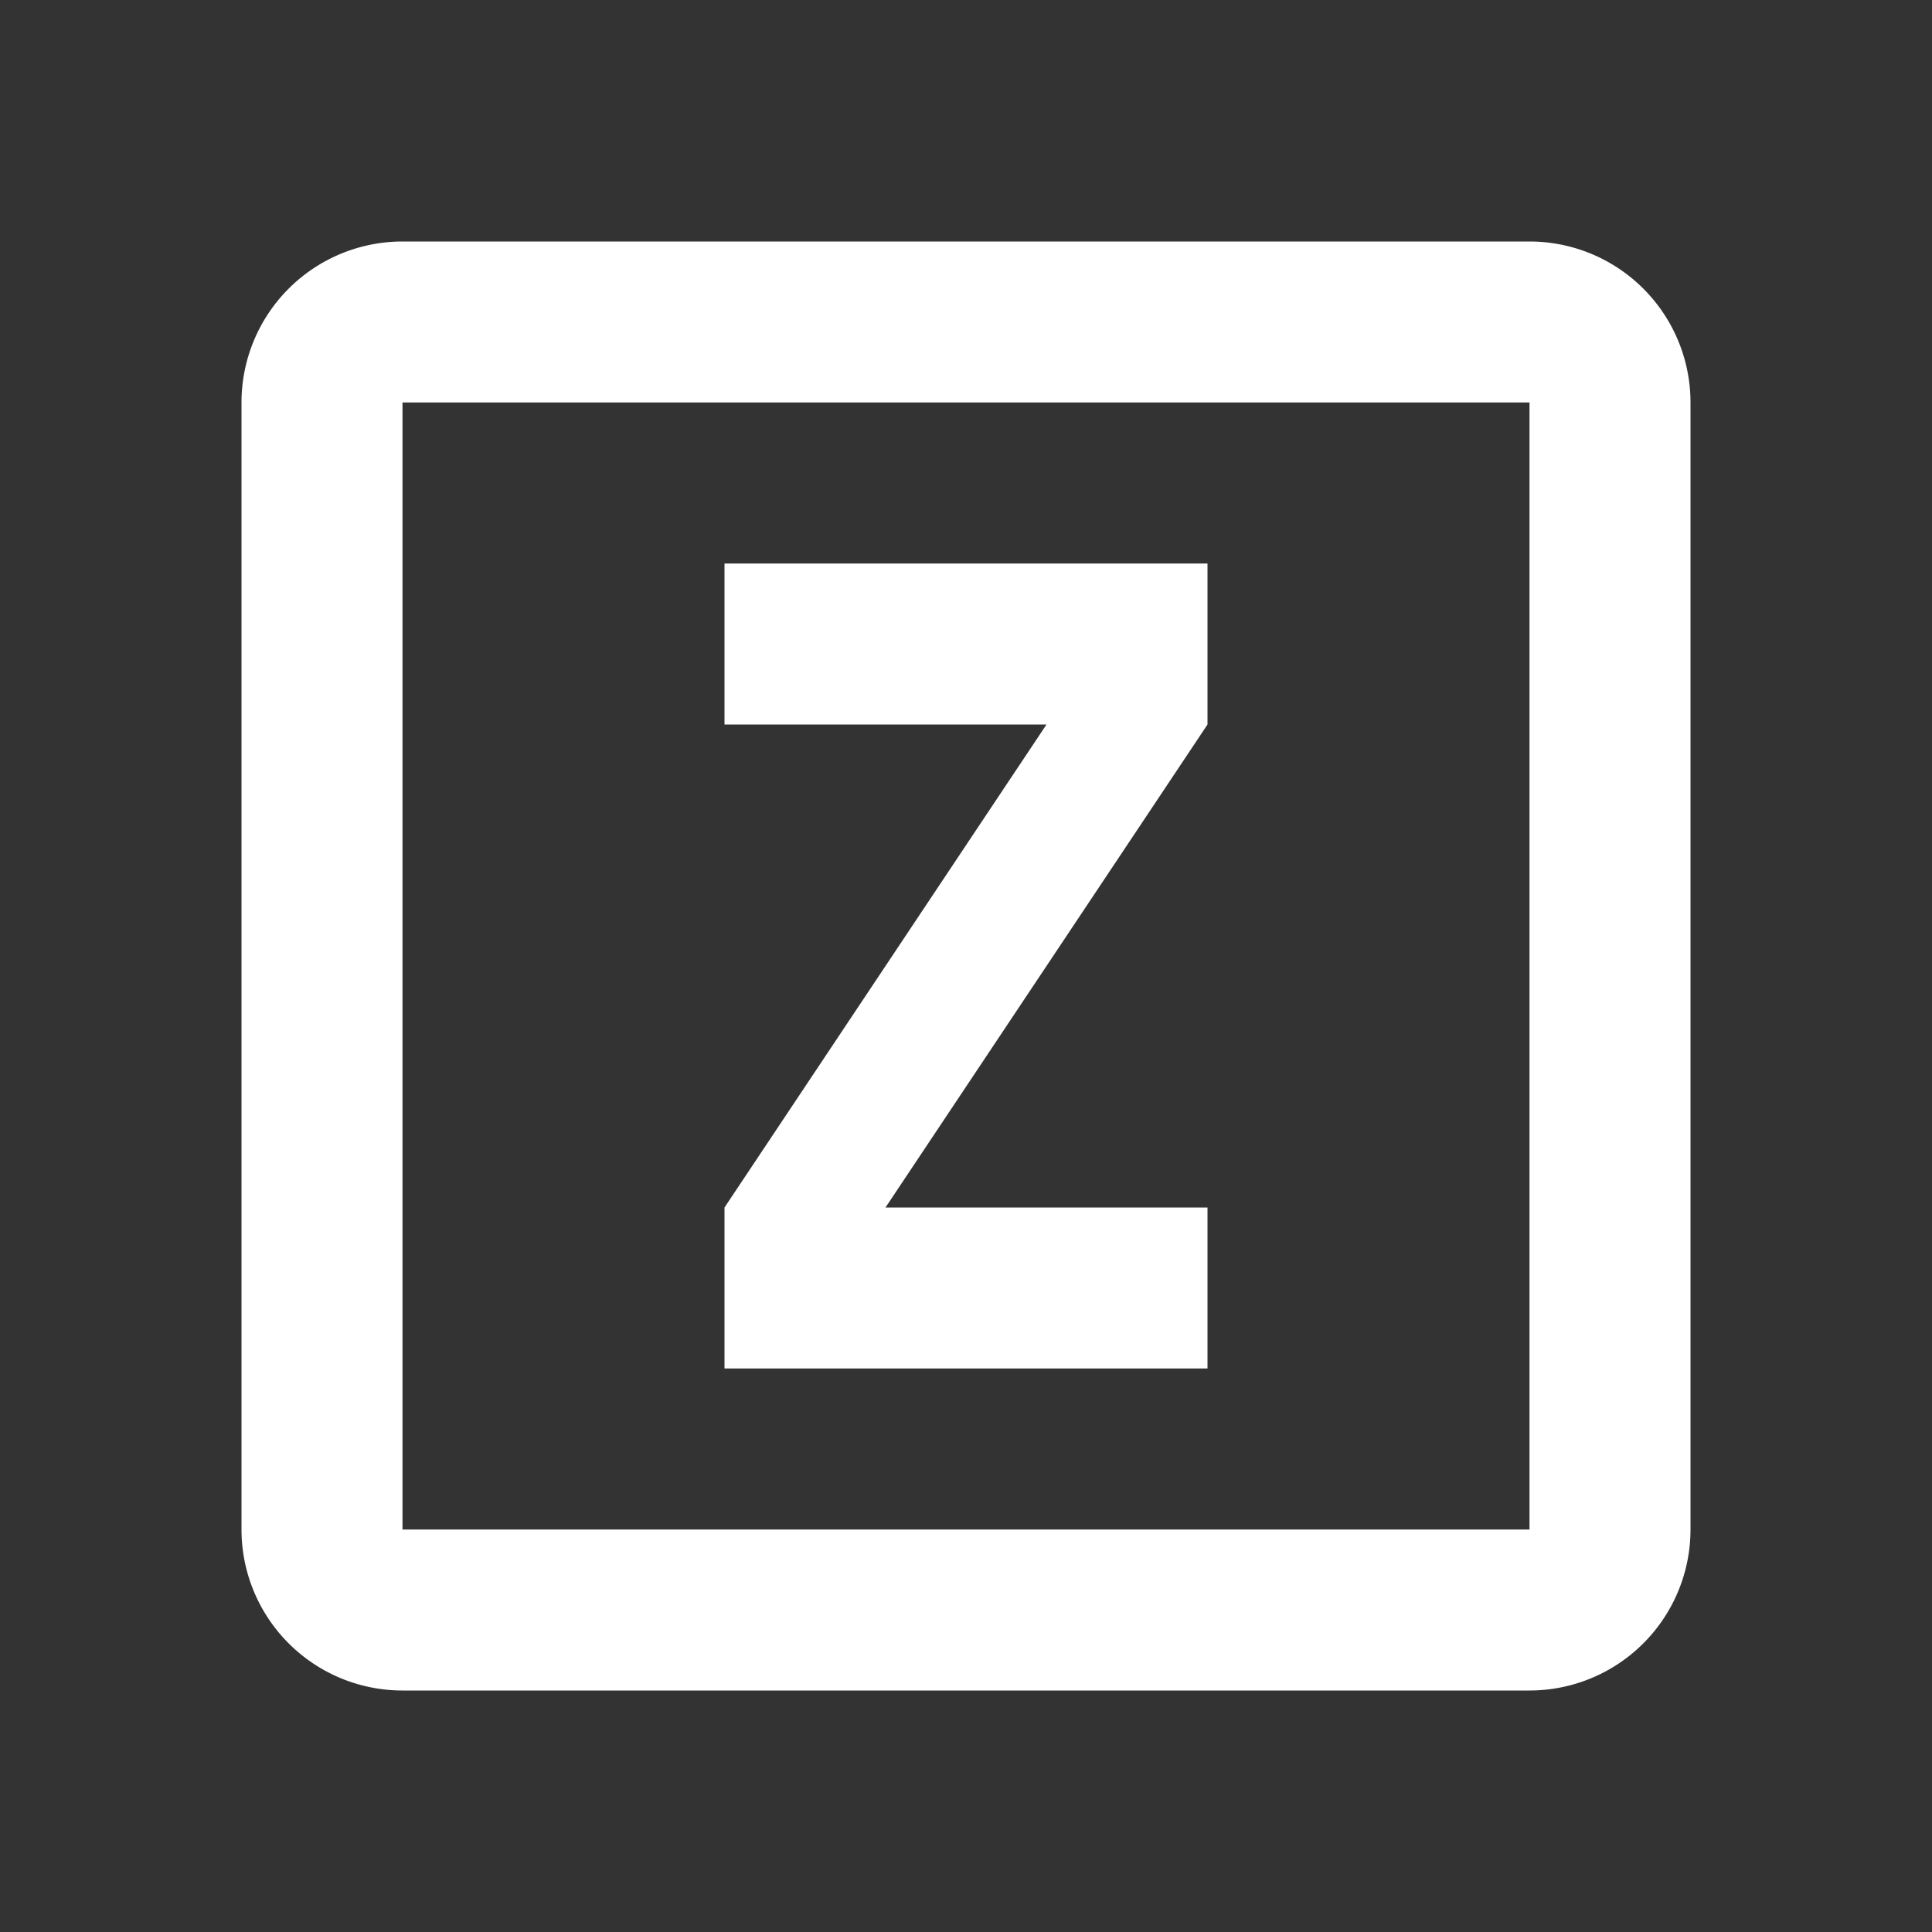 <svg xmlns="http://www.w3.org/2000/svg" id="mdi-alpha-z-box-outline" viewBox="0 0 24 24"><rect x="0" y="0" width="24" height="24" fill="#333333" stroke="none"/><path fill="white" d="M9,7H15V9L11,15H15V17H9V15L13,9H9V7M5,3H19A2,2 0 0,1 21,5V19A2,2 0 0,1 19,21H5A2,2 0 0,1 3,19V5A2,2 0 0,1 5,3M5,5V19H19V5H5Z" /></svg>